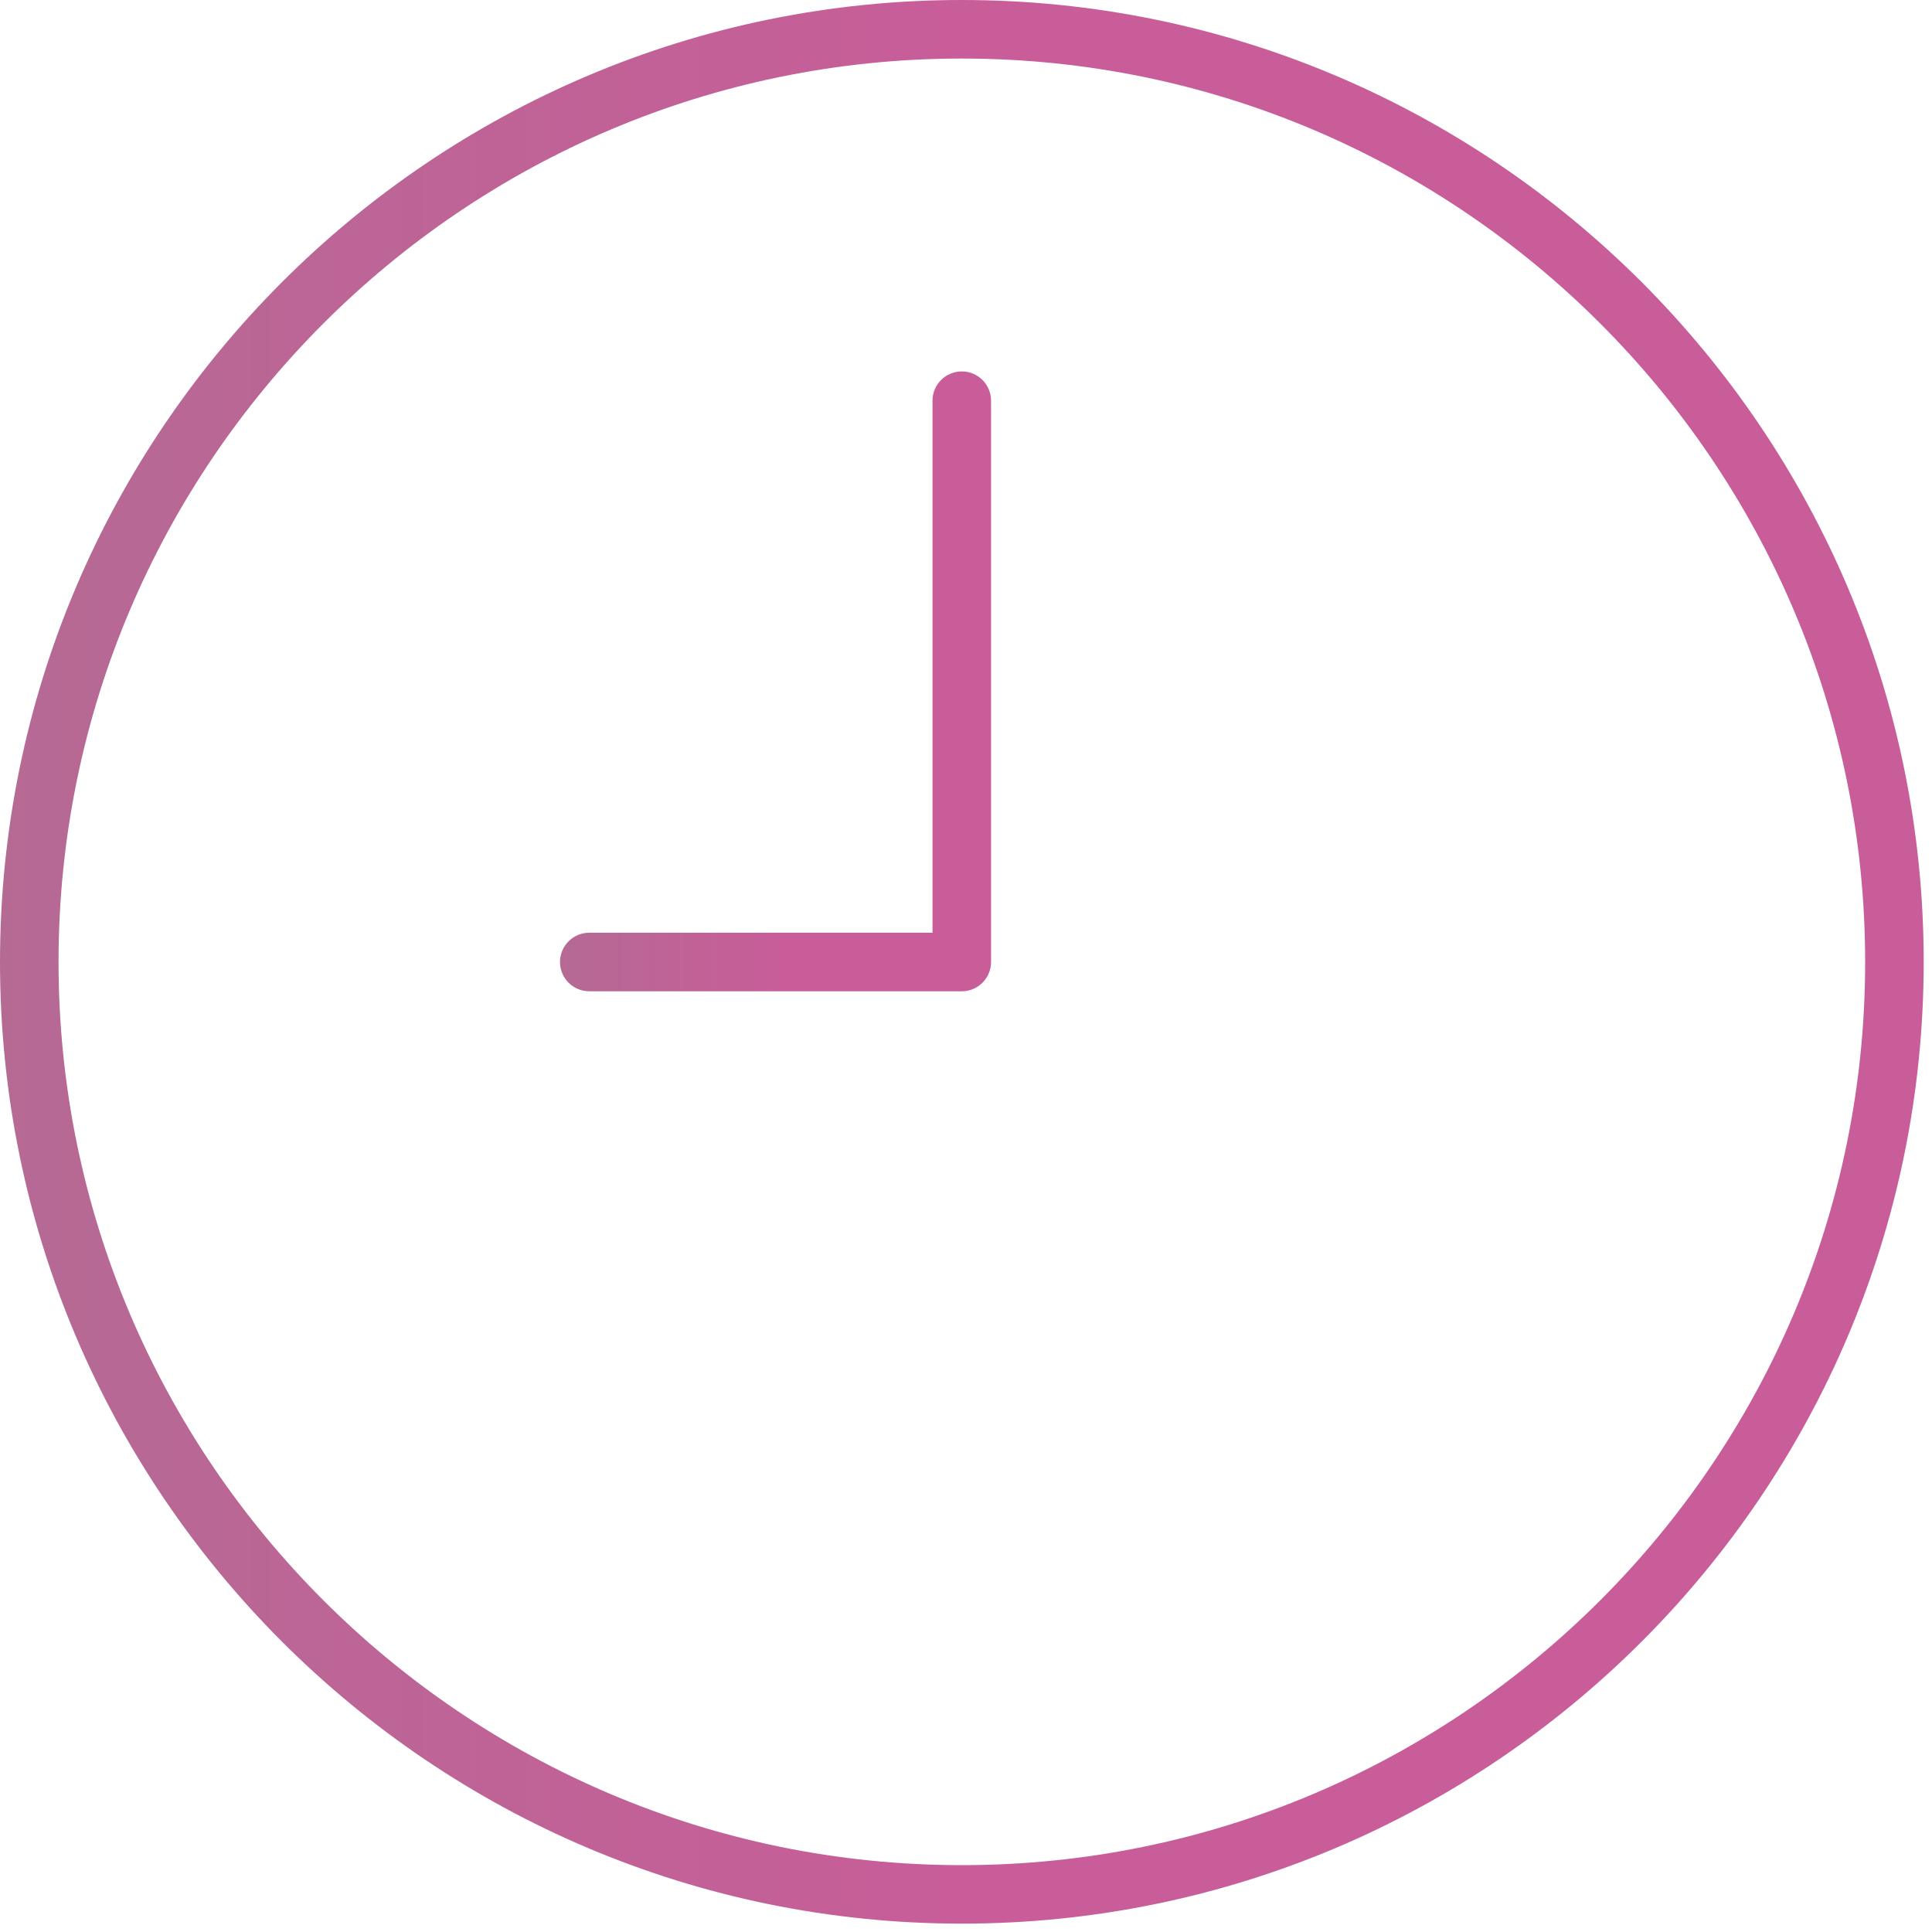<?xml version="1.0" encoding="UTF-8"?>
<svg width="60px" height="60px" viewBox="0 0 60 60" version="1.1" xmlns="http://www.w3.org/2000/svg" xmlns:xlink="http://www.w3.org/1999/xlink">
    <!-- Generator: Sketch 49.3 (51167) - http://www.bohemiancoding.com/sketch -->
    <title>clock</title>
    <desc>Created with Sketch.</desc>
    <defs>
        <linearGradient x1="50%" y1="50%" x2="0%" y2="50%" id="linearGradient-1">
            <stop stop-color="#C85D99" offset="0%"></stop>
            <stop stop-color="#B56A94" offset="100%"></stop>
        </linearGradient>
    </defs>
    <g id="Page-1" stroke="none" stroke-width="1" fill="none" fill-rule="evenodd">
        <g id="-About-us-" transform="translate(-535, -3105)" fill="url(#linearGradient-1)" fill-rule="nonzero">
            <g id="clock" transform="translate(535, 3105)">
                <path d="M29.869,59.74 C13.4,59.74 0,46.344 0,29.876 C0,13.402 13.4,0 29.869,0 C46.342,0 59.742,13.402 59.742,29.876 C59.74,46.344 46.34,59.74 29.869,59.74 Z M29.869,1.818 C14.402,1.818 1.818,14.405 1.818,29.876 C1.818,45.342 14.402,57.924 29.869,57.924 C45.338,57.924 57.924,45.342 57.924,29.876 C57.922,14.405 45.338,1.818 29.869,1.818 Z" id="Shape"></path>
                <path d="M29.869,30.785 L18.3,30.785 C17.798,30.785 17.391,30.378 17.391,29.876 C17.391,29.375 17.798,28.967 18.3,28.967 L28.96,28.967 L28.96,12.444 C28.96,11.942 29.367,11.535 29.869,11.535 C30.371,11.535 30.778,11.942 30.778,12.444 L30.778,29.876 C30.778,30.378 30.371,30.785 29.869,30.785 Z" id="Shape"></path>
            </g>
        </g>
    </g>
</svg>